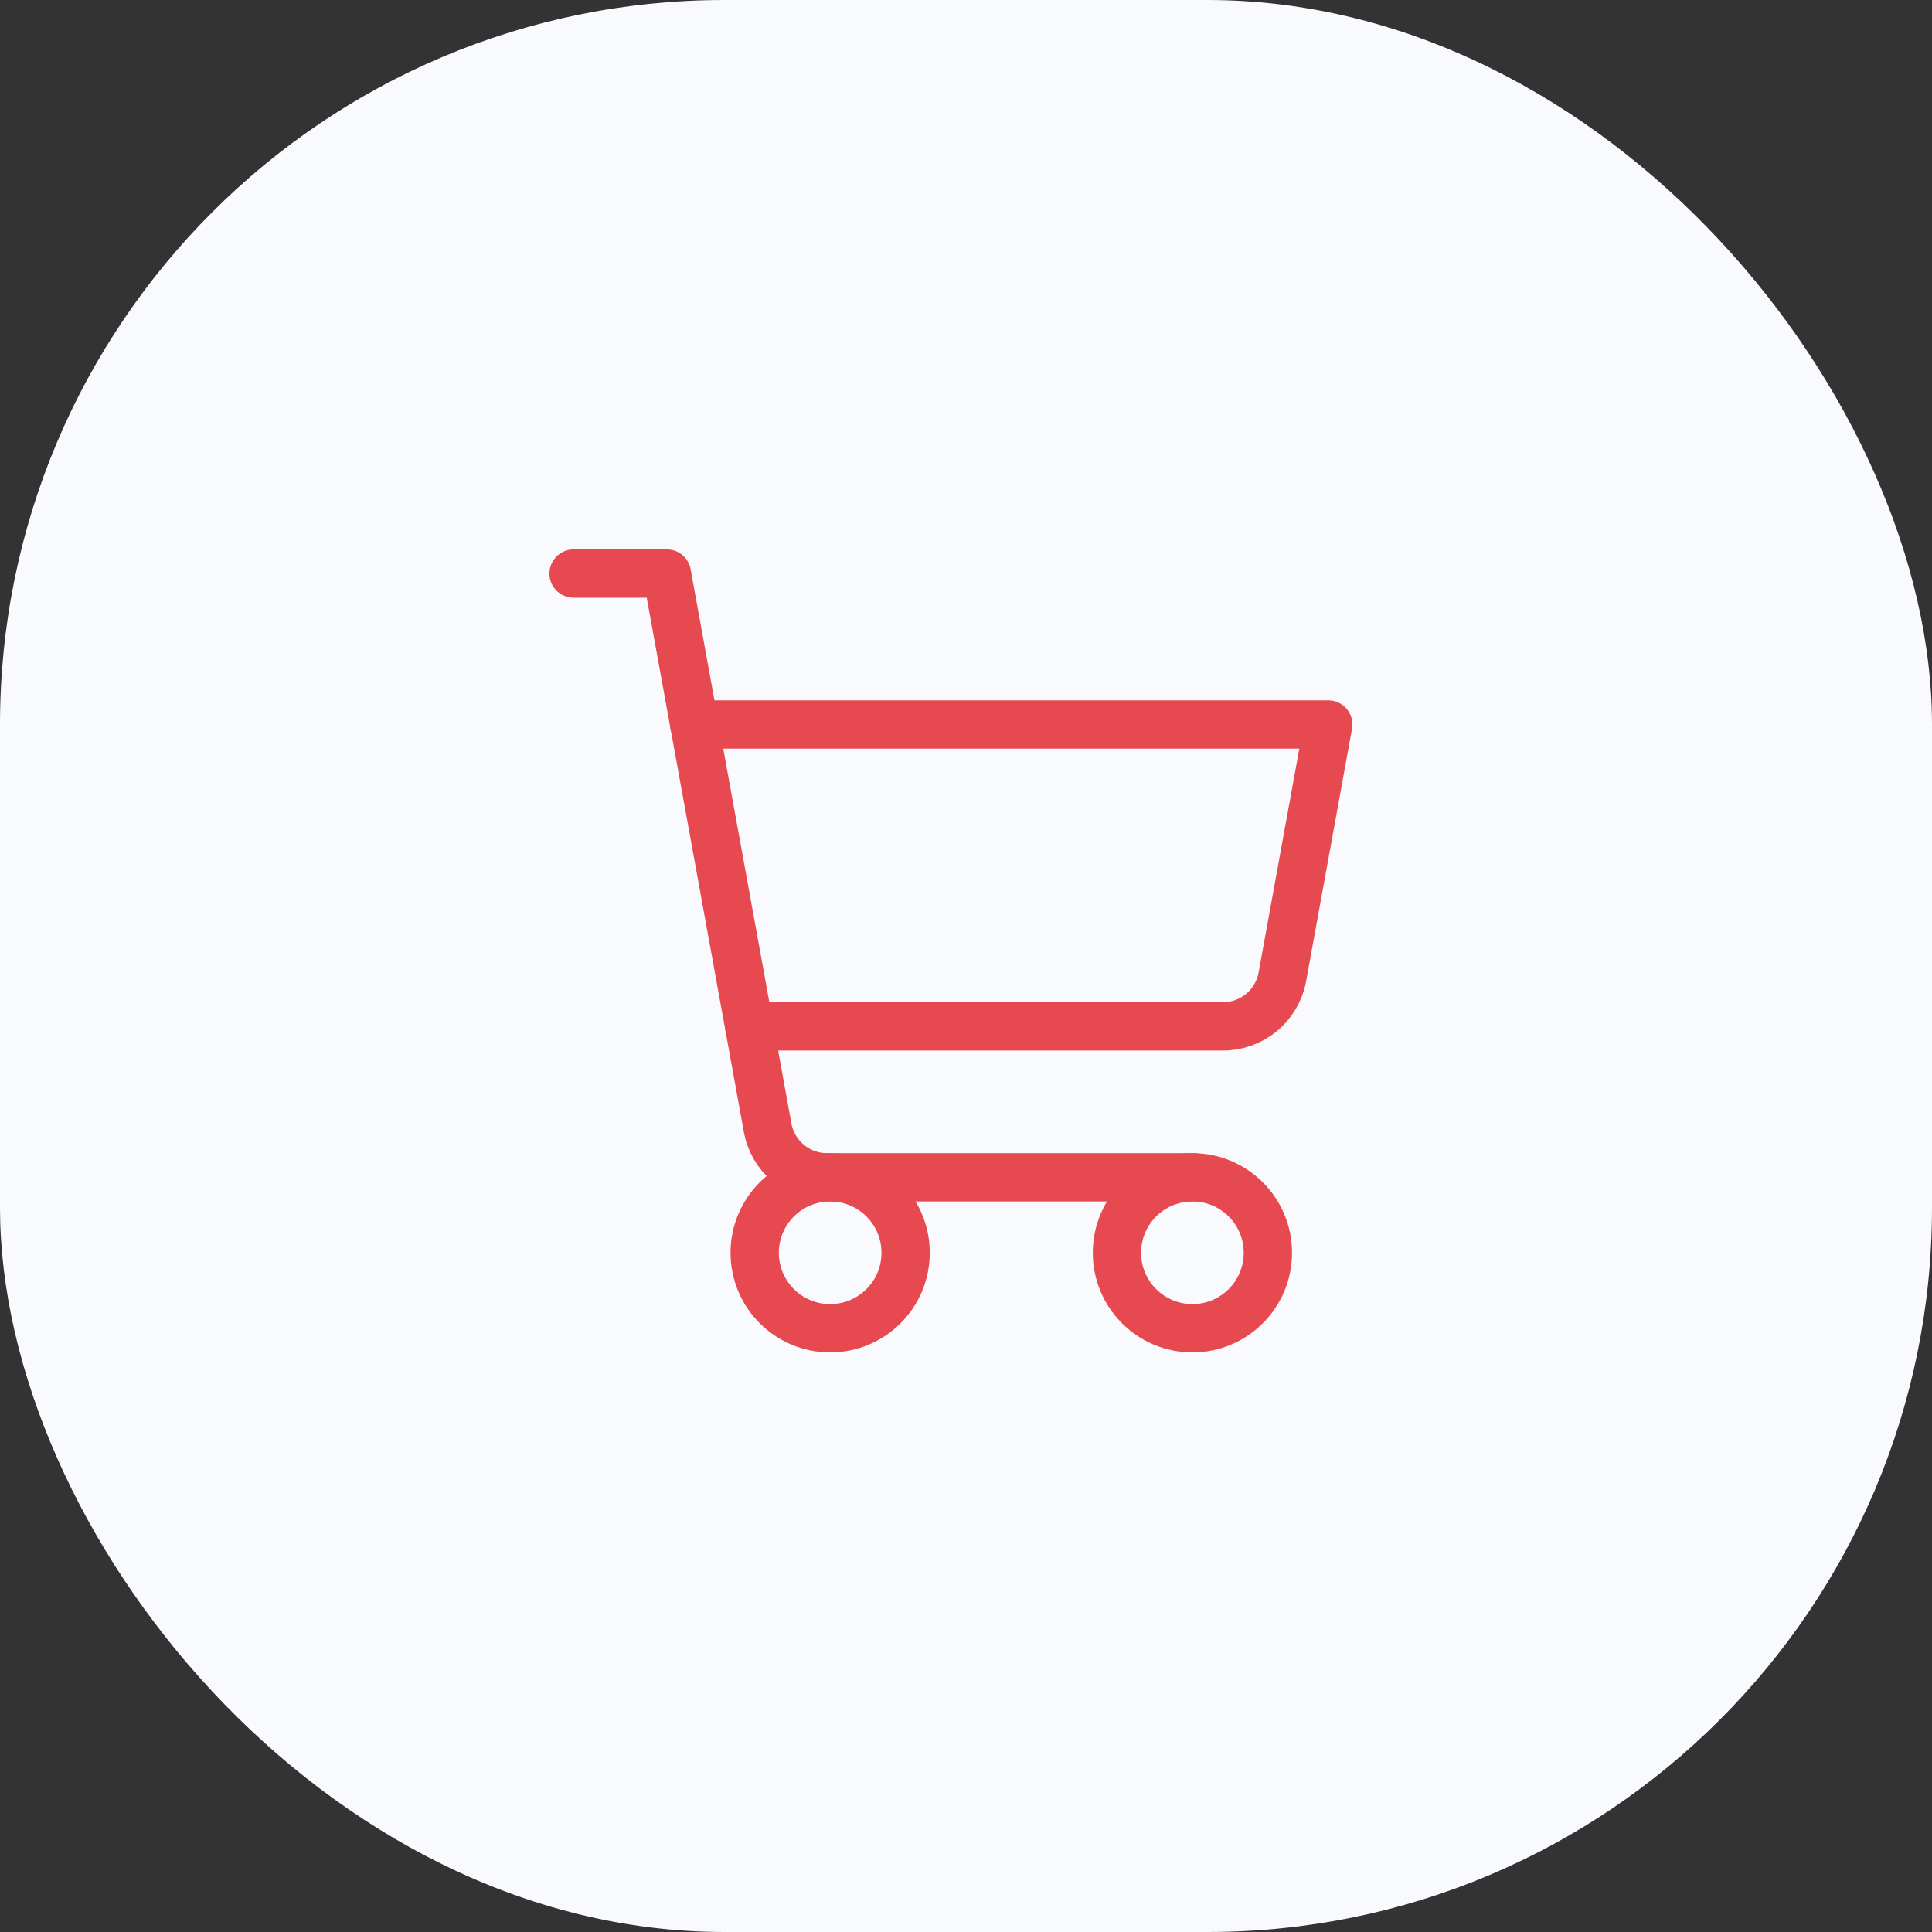 <svg width="64" height="64" viewBox="0 0 64 64" fill="none" xmlns="http://www.w3.org/2000/svg">
<rect x="0" y="0" width="64" height="64" fill="#333333" stroke="none"/>
<rect width="64" height="64" rx="24" fill="#F9FAFD"/>
<path d="M39.5 39H27.396C26.928 39 26.474 38.836 26.115 38.535C25.755 38.235 25.512 37.818 25.429 37.358L22.091 19H19" stroke="#E74951" stroke-width="1.6" stroke-linecap="round" stroke-linejoin="round"/>
<path d="M27.5 44C28.881 44 30 42.881 30 41.5C30 40.119 28.881 39 27.5 39C26.119 39 25 40.119 25 41.5C25 42.881 26.119 44 27.5 44Z" stroke="#E74951" stroke-width="1.6" stroke-linecap="round" stroke-linejoin="round"/>
<path d="M39.5 44C40.881 44 42 42.881 42 41.5C42 40.119 40.881 39 39.5 39C38.119 39 37 40.119 37 41.5C37 42.881 38.119 44 39.5 44Z" stroke="#E74951" stroke-width="1.6" stroke-linecap="round" stroke-linejoin="round"/>
<path d="M24.819 34H40.513C40.981 34 41.434 33.836 41.794 33.535C42.154 33.235 42.396 32.818 42.48 32.358L44 24H23" stroke="#E74951" stroke-width="1.6" stroke-linecap="round" stroke-linejoin="round"/>
</svg>

